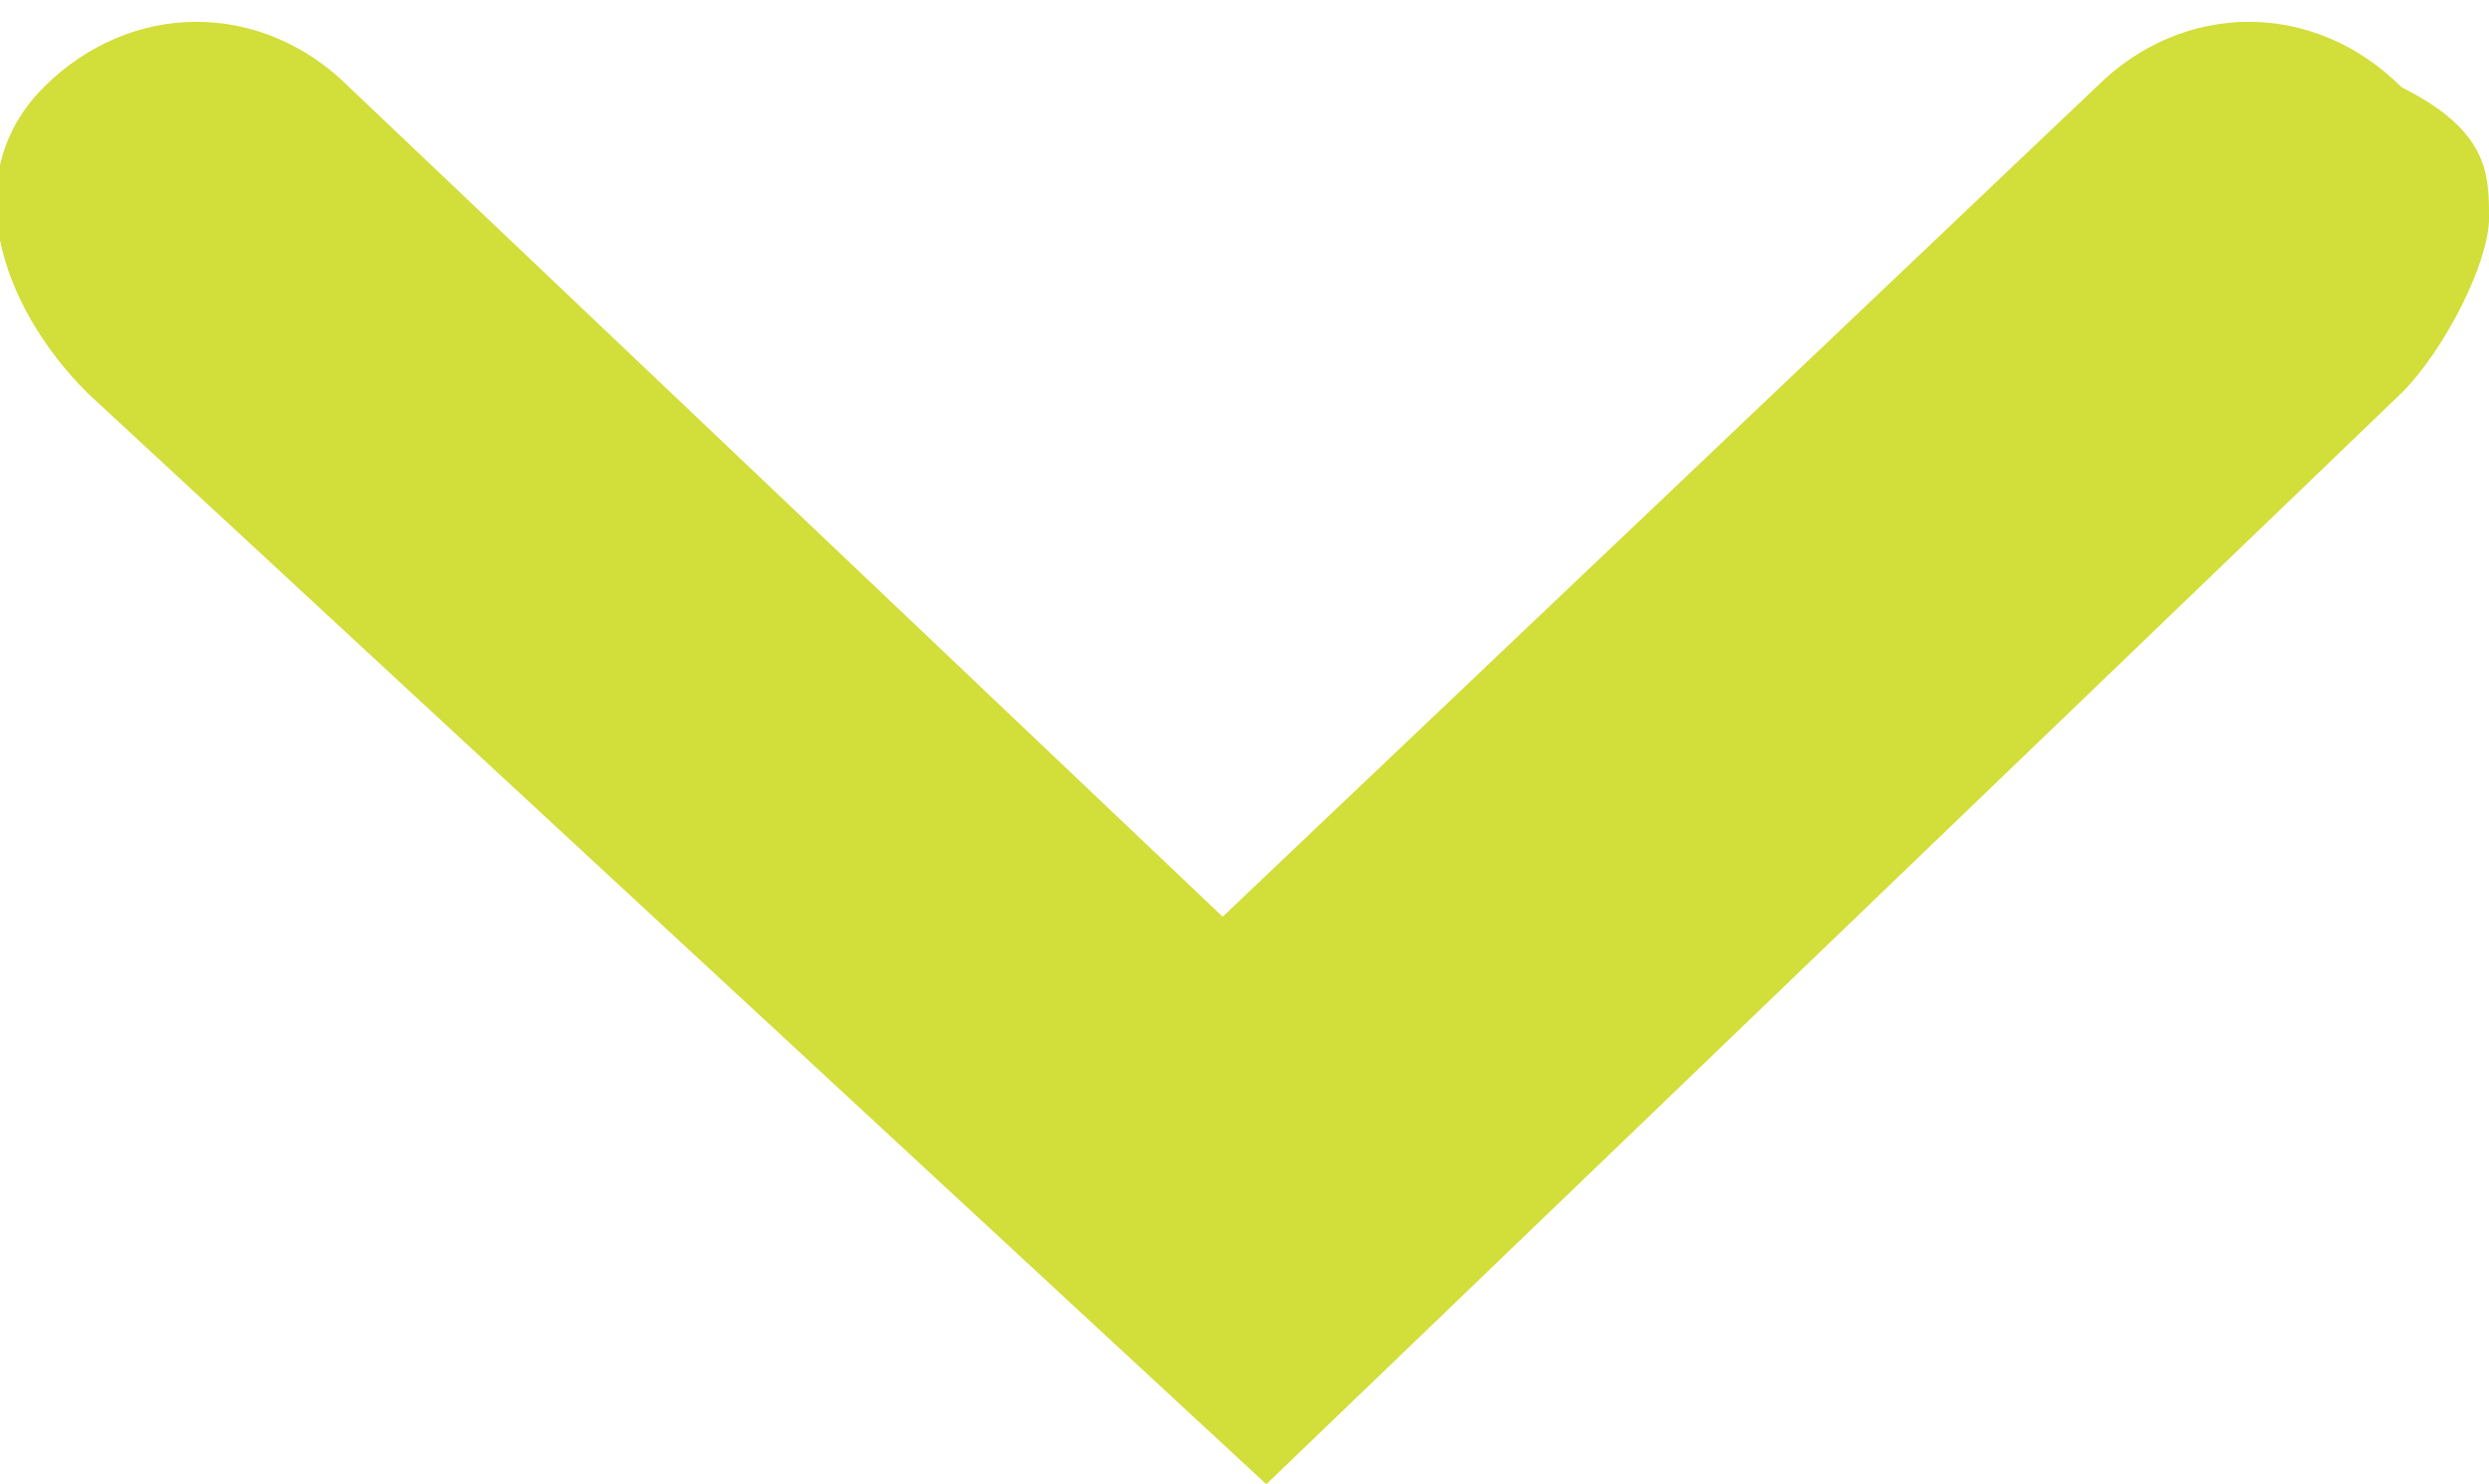<?xml version="1.0" encoding="utf-8"?>
<!-- Generator: Adobe Illustrator 19.1.0, SVG Export Plug-In . SVG Version: 6.00 Build 0)  -->
<svg version="1.1" id="Layer_1" xmlns="http://www.w3.org/2000/svg" xmlns:xlink="http://www.w3.org/1999/xlink" x="0px" y="0px"
	 viewBox="0 0 5.7 3.4" style="fill: #d2de39;" xml:space="preserve">
<path class="st0" d="M5.7,0.5c0,0.1-0.1,0.3-0.2,0.4L2.9,3.4L0.2,0.9C0,0.7-0.1,0.4,0.1,0.2c0.2-0.2,0.5-0.2,0.7,0l2,1.9l2-1.9
	c0.2-0.2,0.5-0.2,0.7,0C5.7,0.3,5.7,0.4,5.7,0.5z"/>
</svg>
